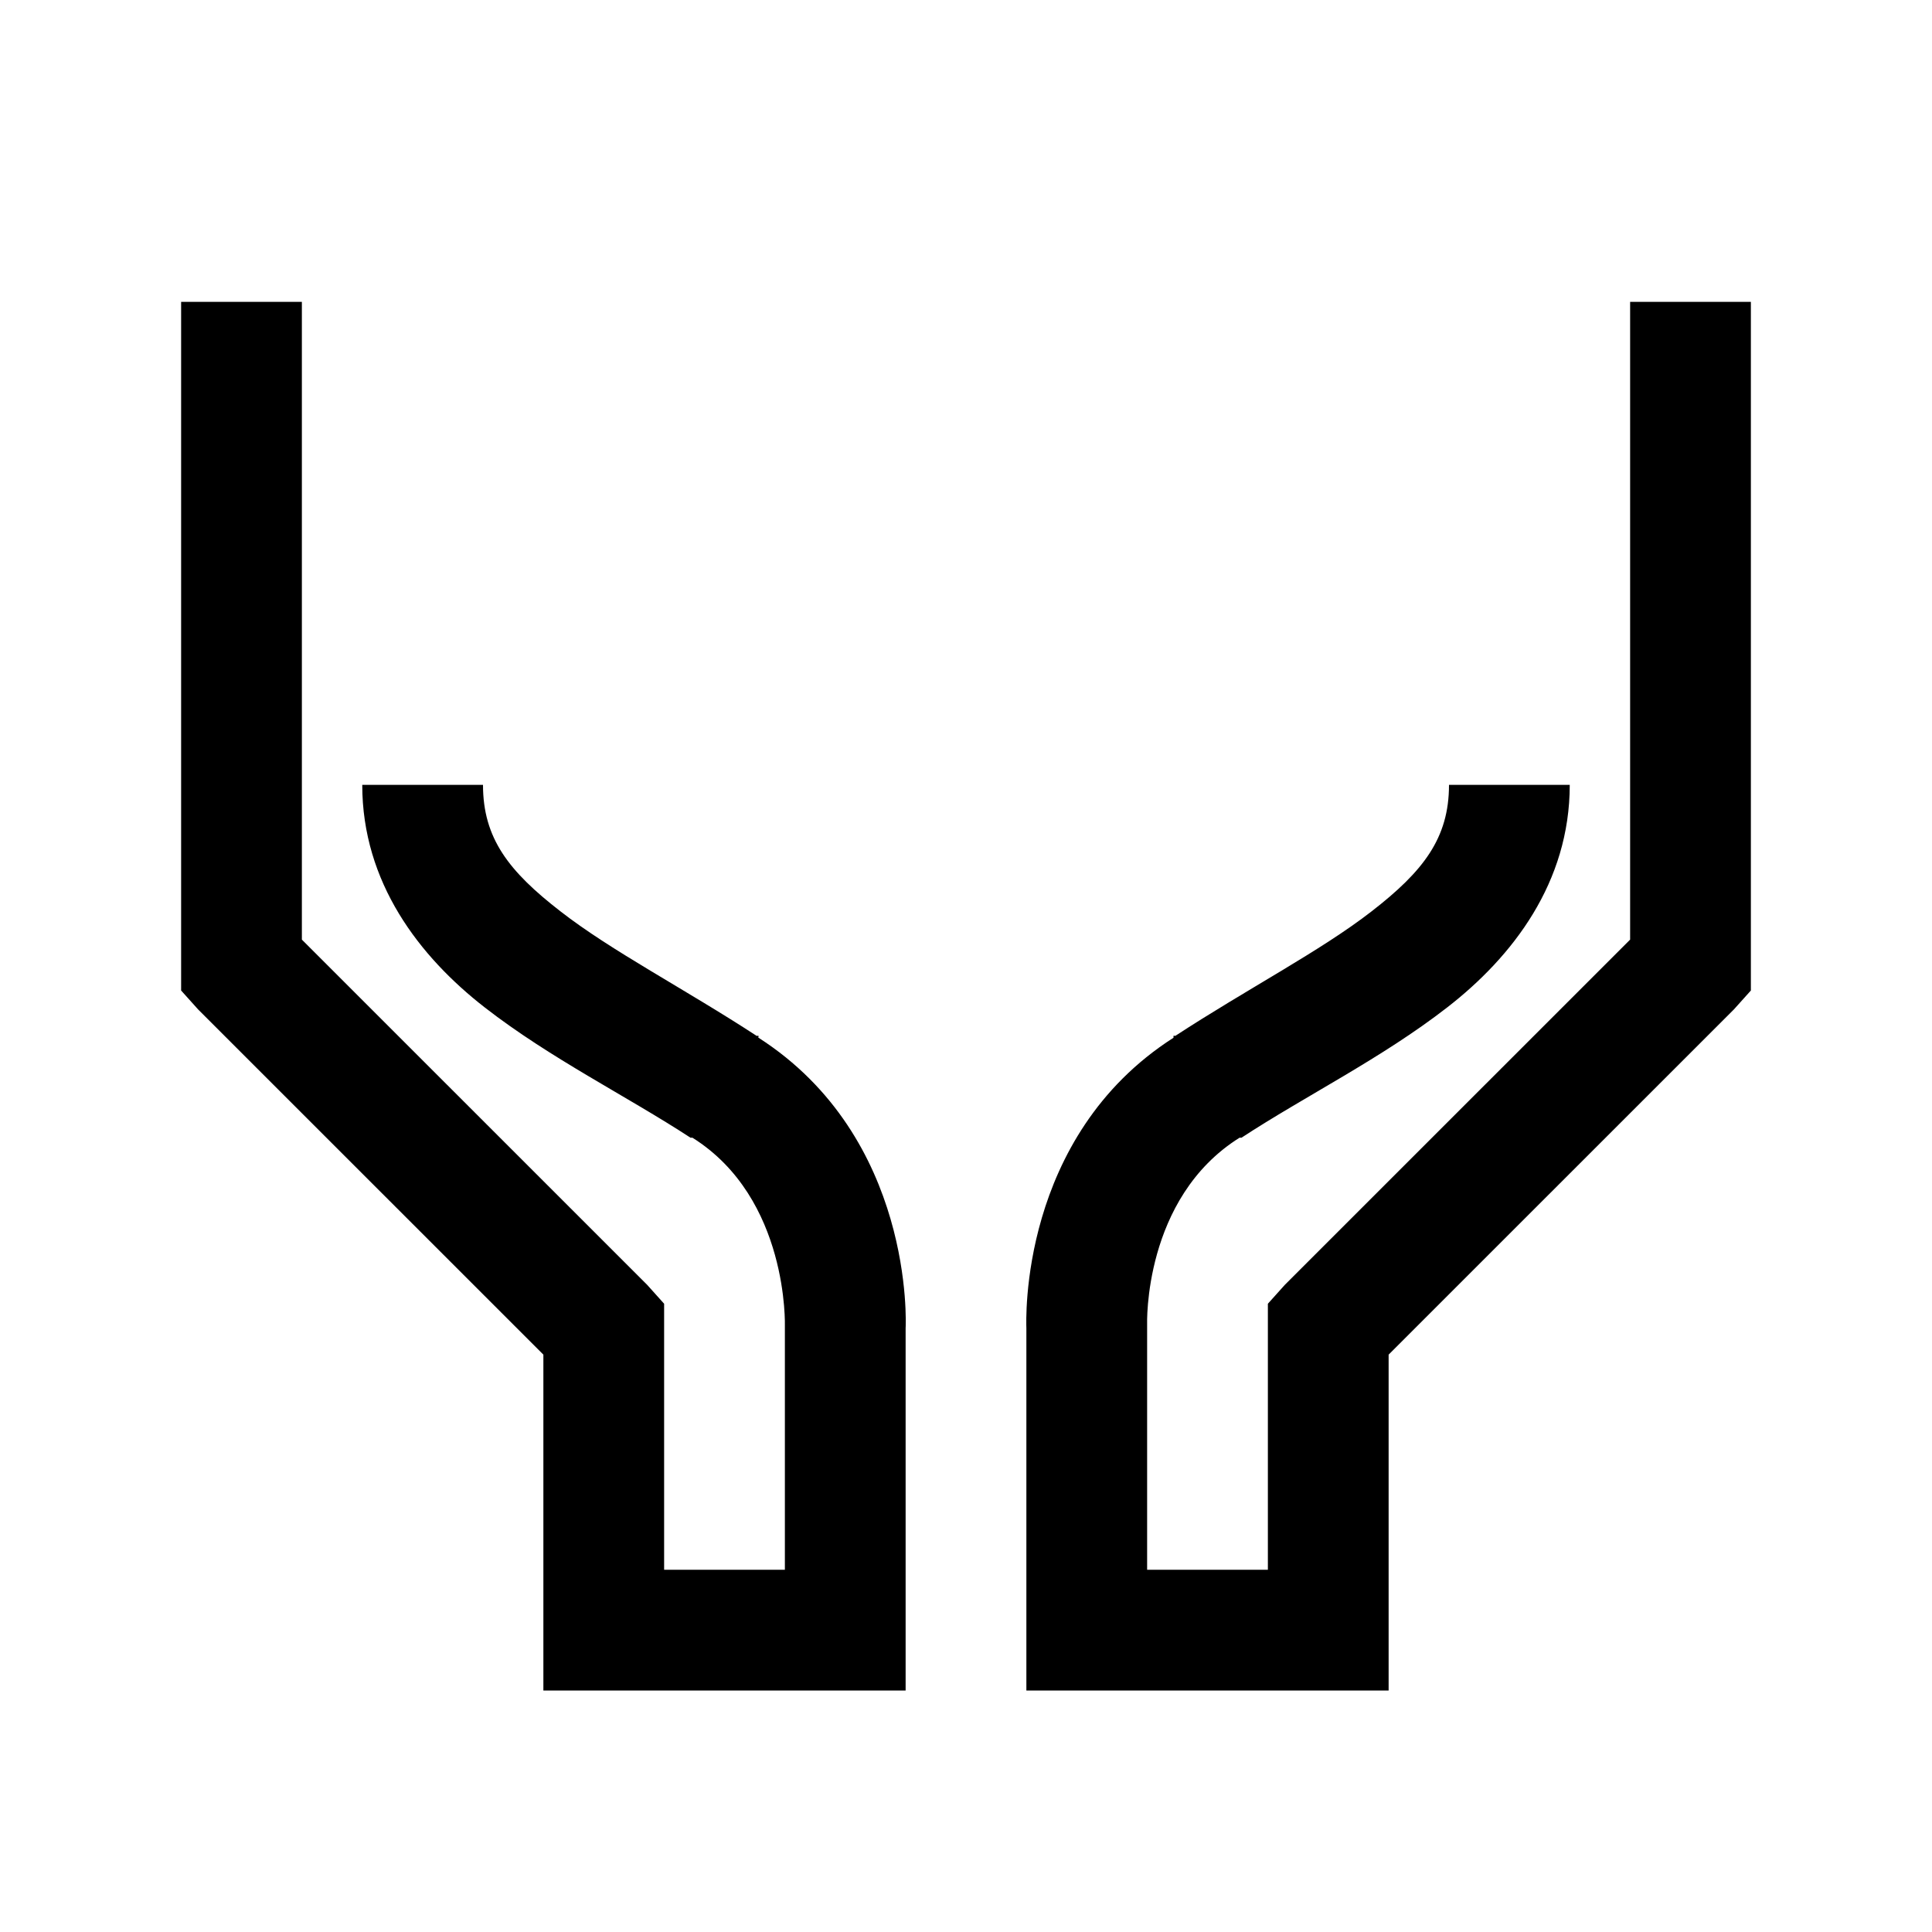 <svg xmlns="http://www.w3.org/2000/svg" width="1em" height="1em" viewBox="0 0 32 32"><path fill="currentColor" d="M3 5v11.406l.281.313L9 22.437V28h6v-6c.004-.055.146-3.155-2.438-4.813c-.007-.004.008-.027 0-.03c-.007-.005-.023.003-.03 0c-1.185-.774-2.407-1.406-3.25-2.063C8.43 14.434 8 13.887 8 13H6c0 1.617.945 2.844 2.031 3.688s2.348 1.465 3.406 2.156h.032C13.07 19.848 13 21.969 13 21.969V26h-2v-4.406l-.281-.313L5 15.563V5zm24 0v10.563l-5.719 5.718l-.281.313V26h-2v-4.063s-.07-2.09 1.531-3.093h.032c1.055-.691 2.32-1.314 3.406-2.157C25.055 15.845 26 14.617 26 13h-2c0 .887-.43 1.434-1.281 2.094c-.844.656-2.066 1.288-3.25 2.062c-.008.004-.024-.004-.032 0v.032C16.875 18.828 16.997 21.895 17 22v6h6v-5.563l5.719-5.718l.281-.313V5z"/></svg>